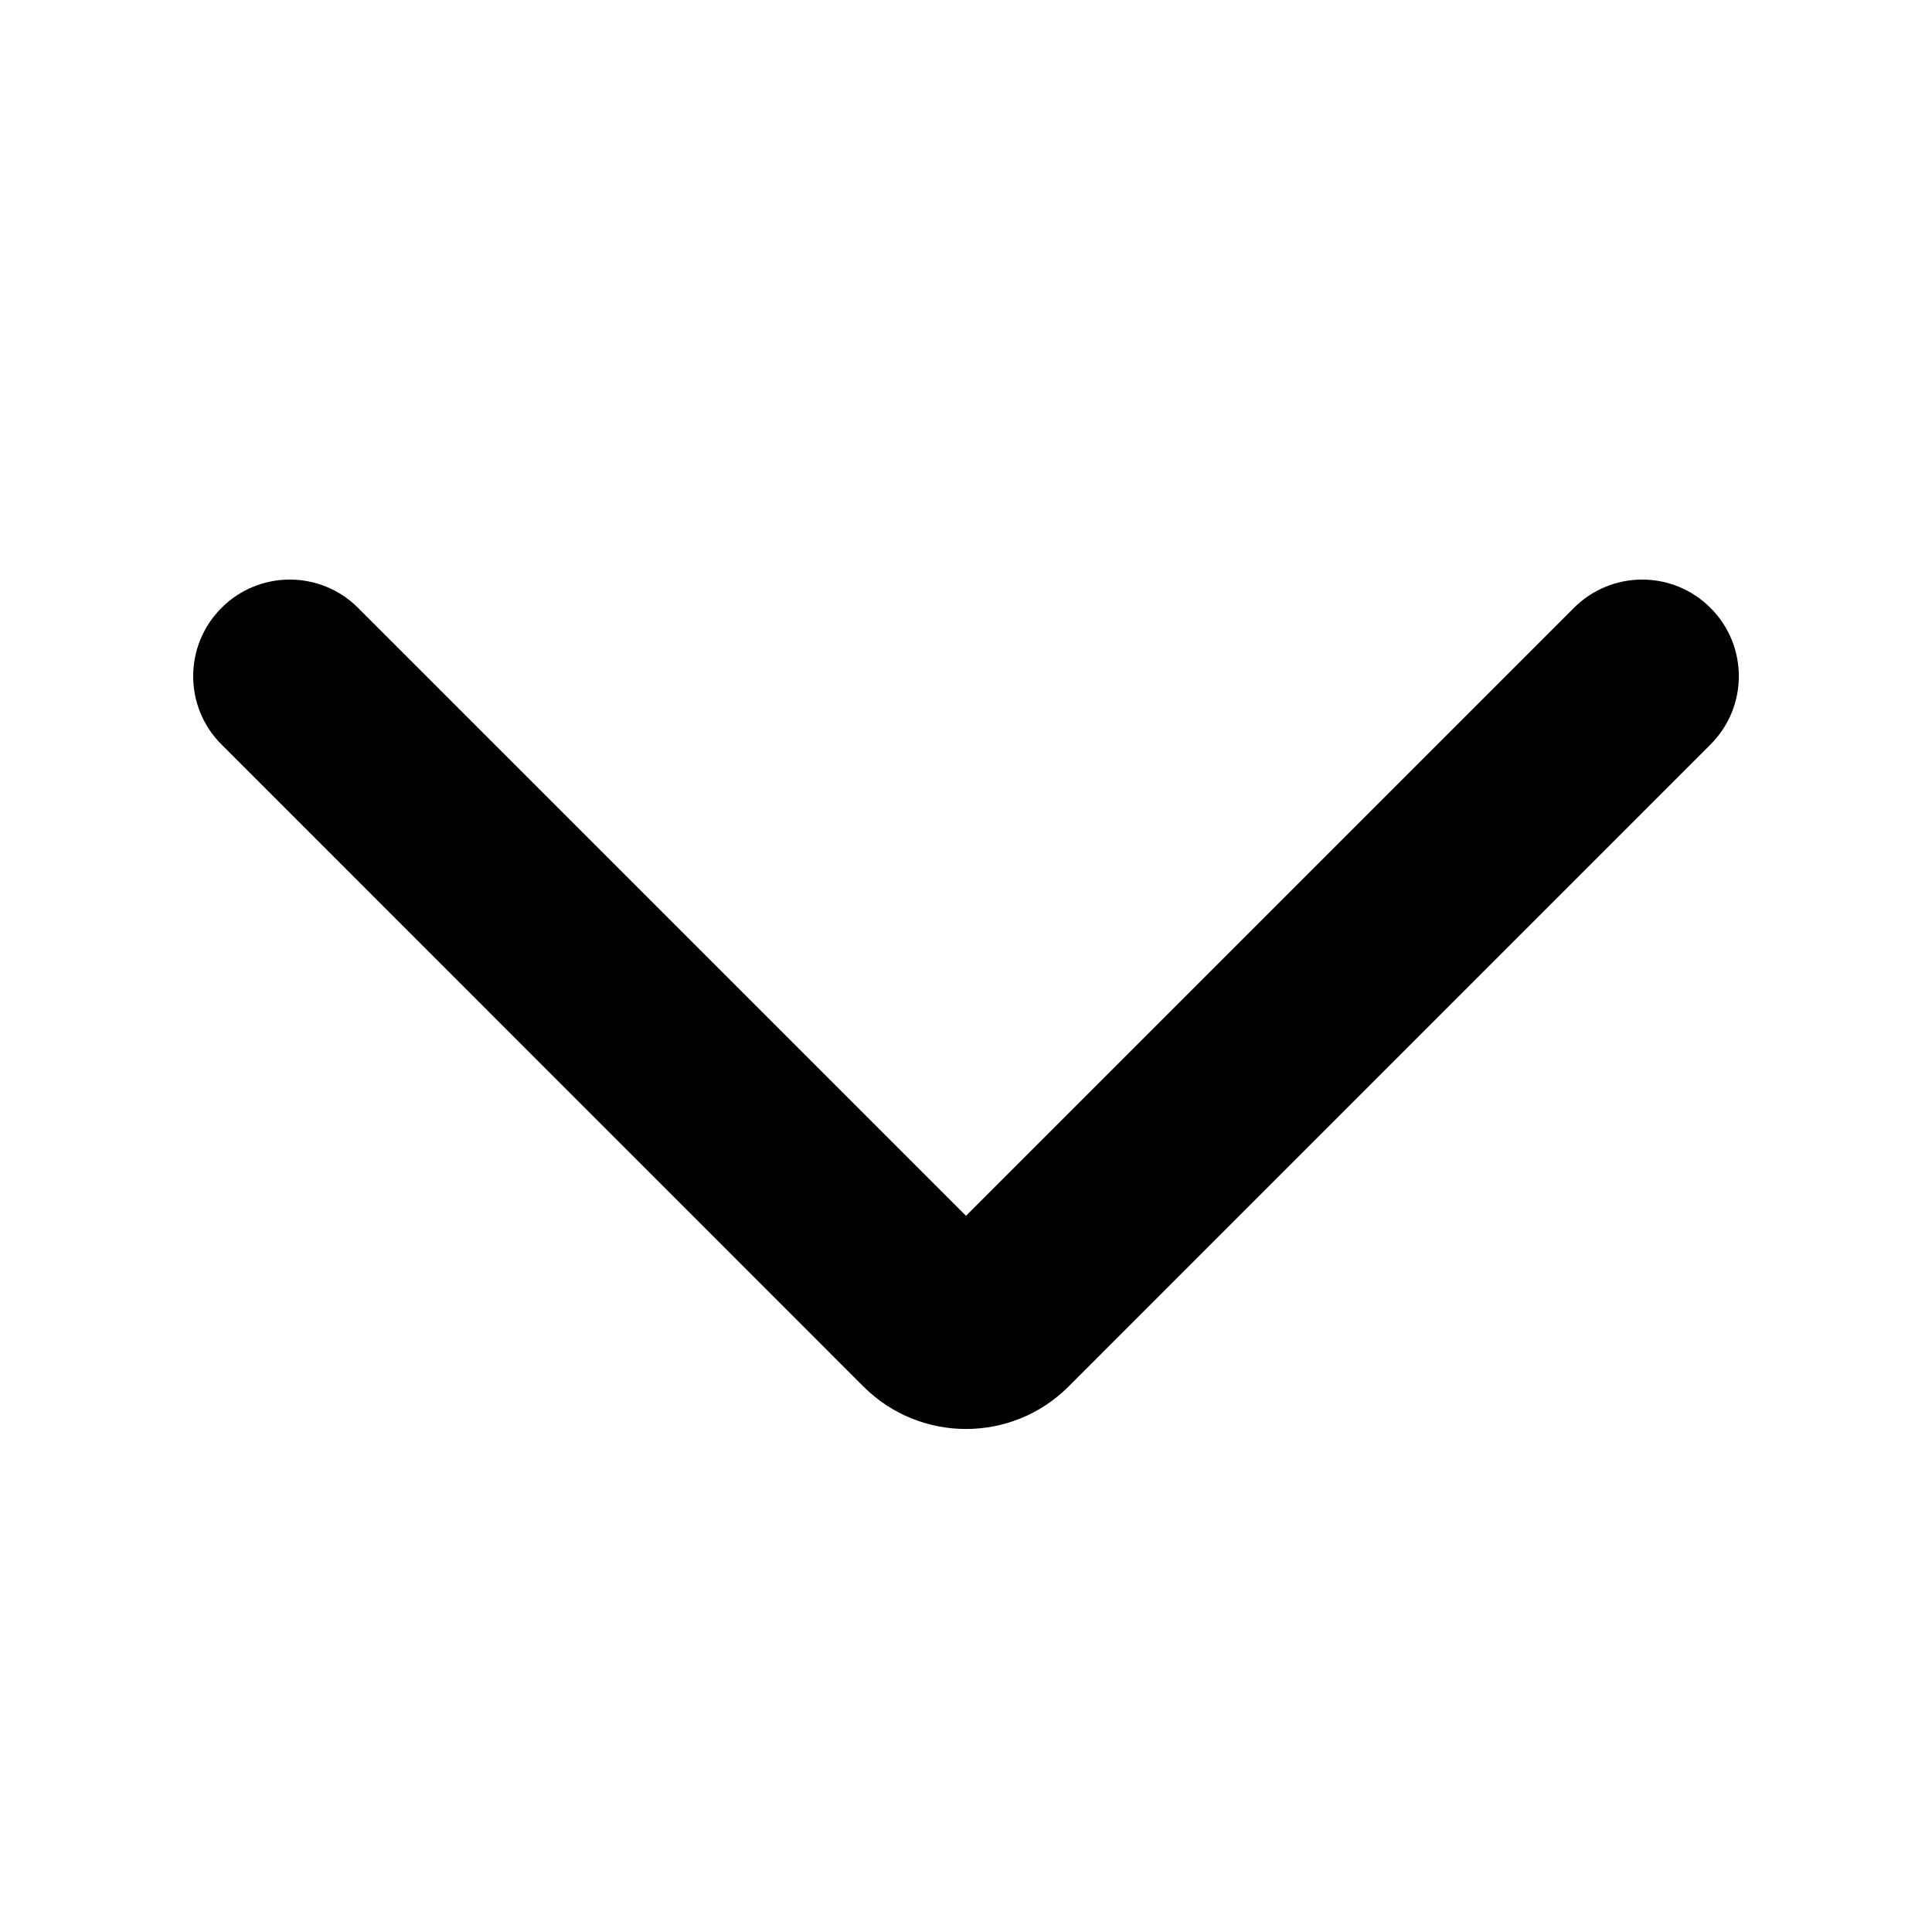 <svg width="20" height="20" viewBox="0 0 20 20" fill="none" xmlns="http://www.w3.org/2000/svg">
<path fill-rule="evenodd" clip-rule="evenodd" d="M2.293 6.293C2.683 5.902 3.317 5.902 3.707 6.293L10 12.586L16.293 6.293C16.683 5.902 17.317 5.902 17.707 6.293C18.098 6.683 18.098 7.317 17.707 7.707L11.061 14.354C10.475 14.939 9.525 14.939 8.939 14.354L2.293 7.707C1.902 7.317 1.902 6.683 2.293 6.293Z" fill="black"/>
</svg>
